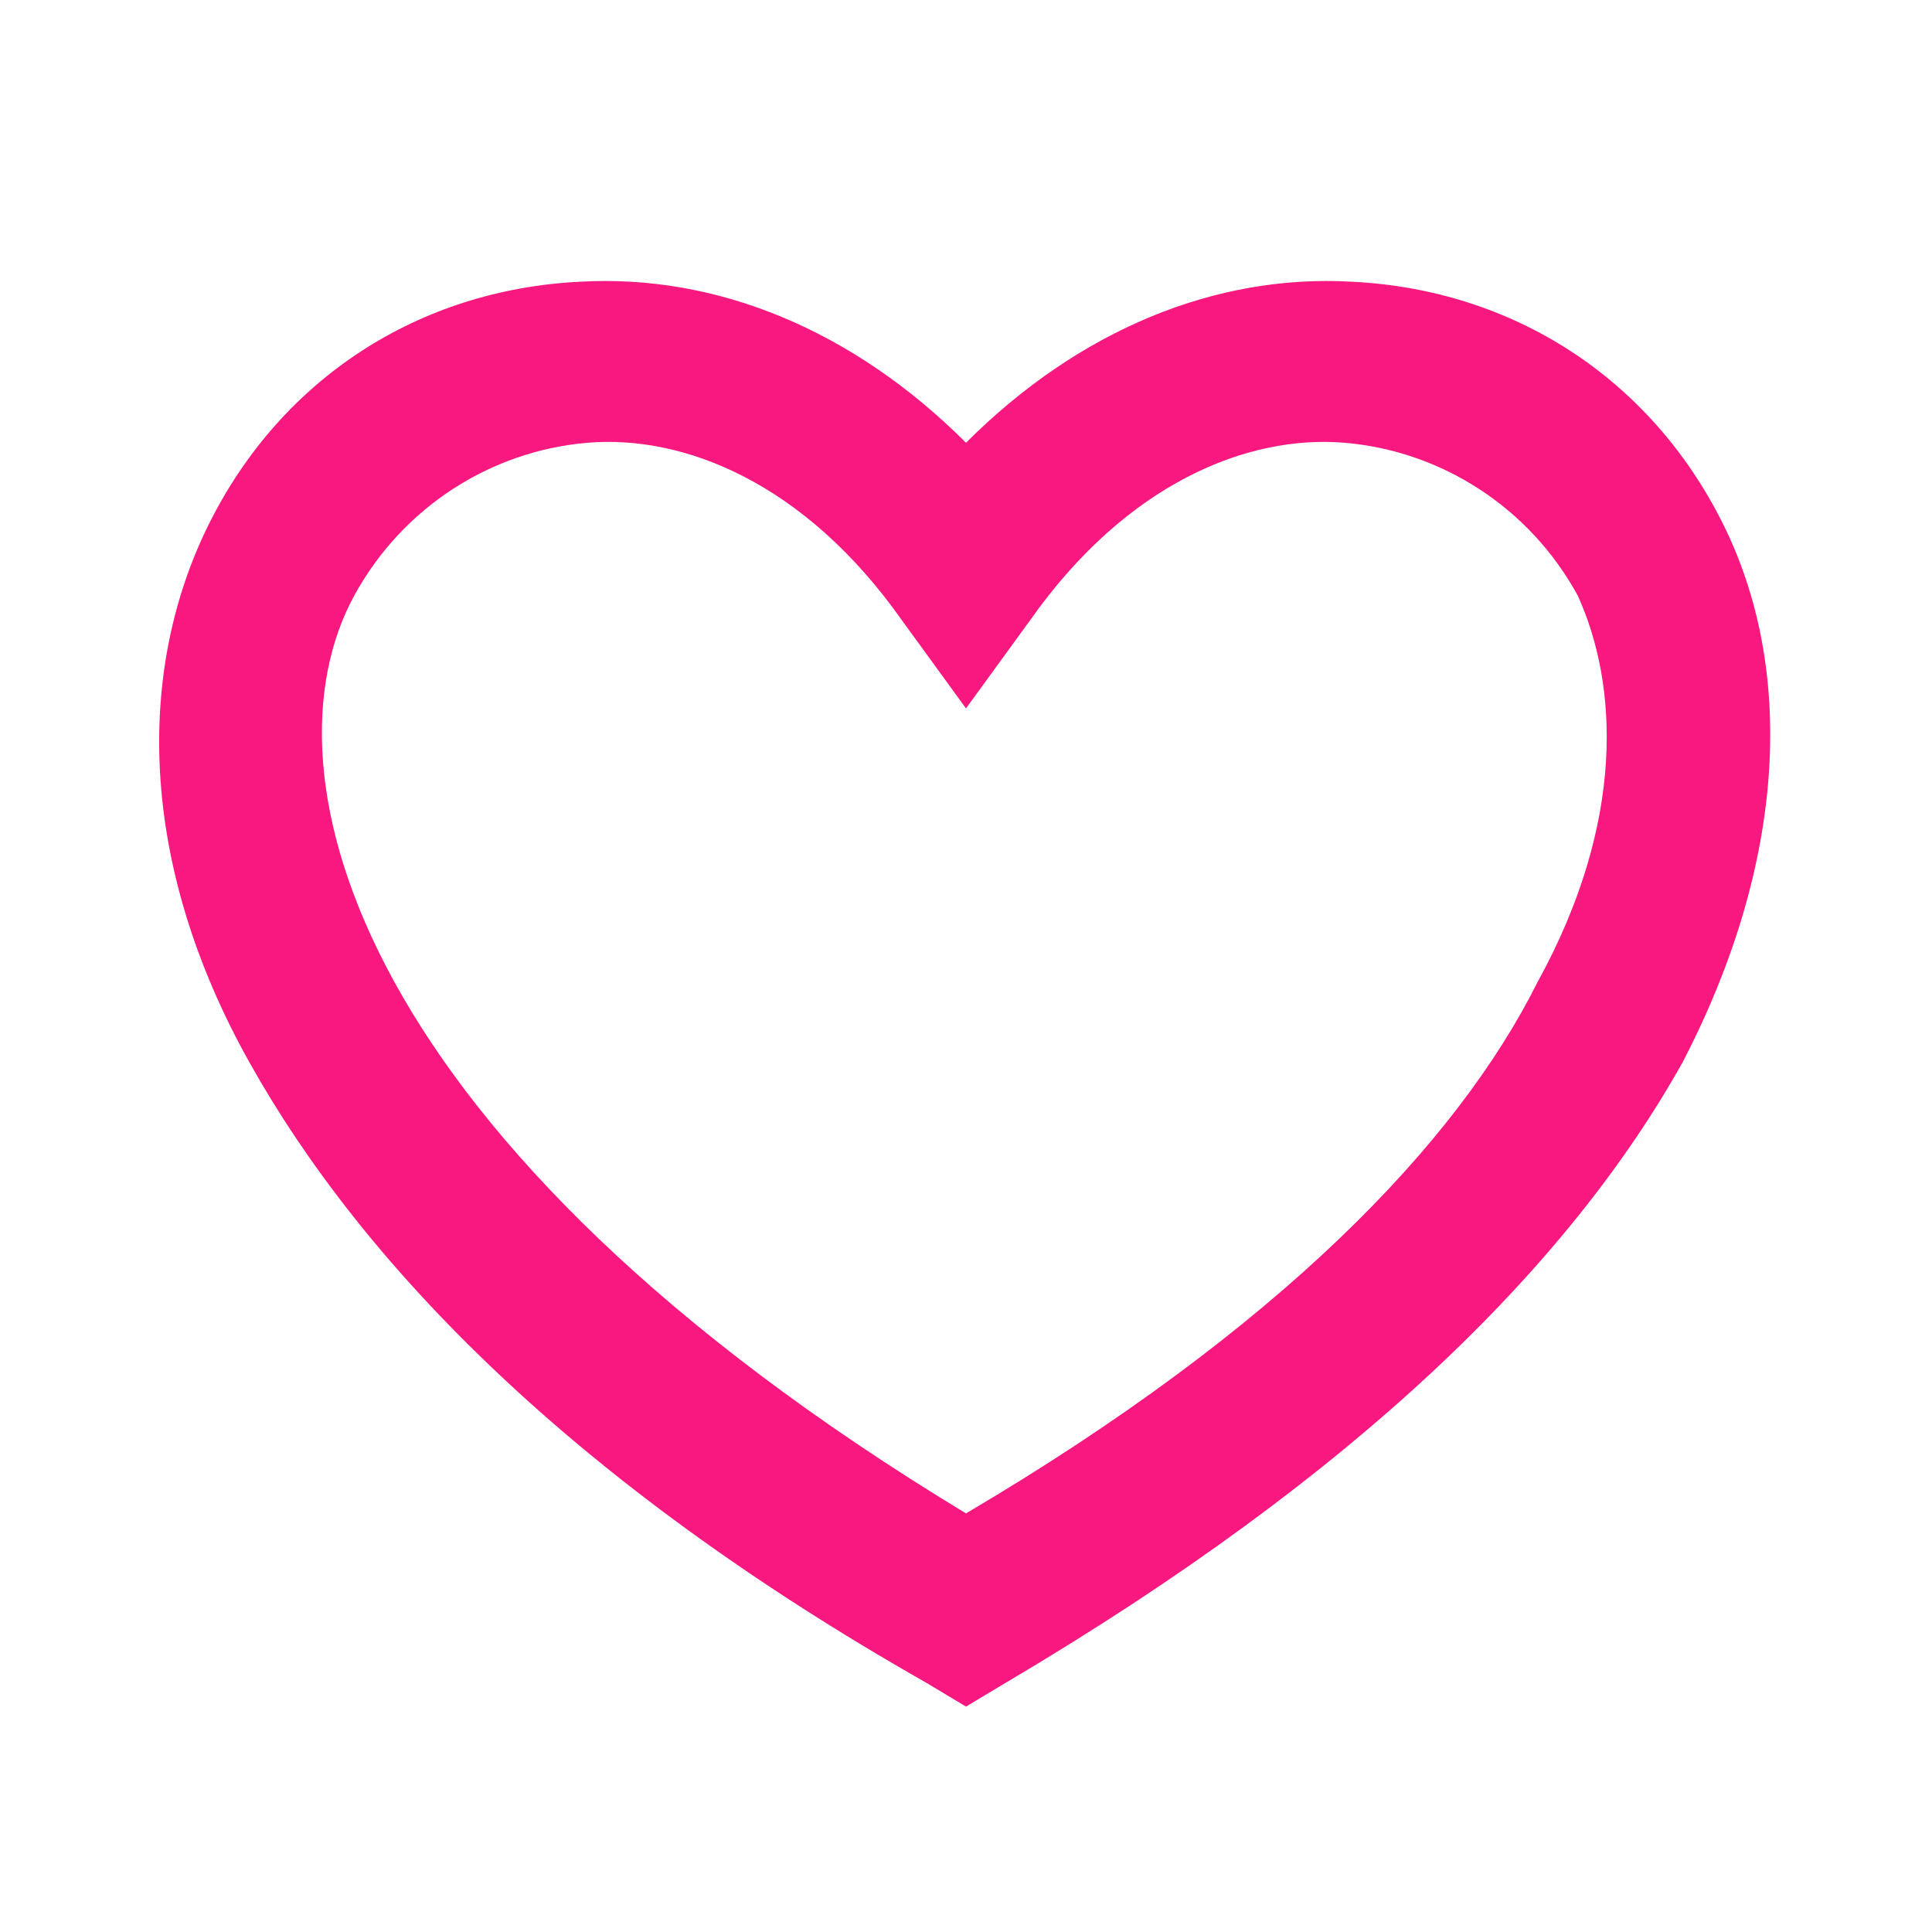 <?xml version="1.0" encoding="utf-8"?>
<!-- Generator: Adobe Illustrator 26.3.0, SVG Export Plug-In . SVG Version: 6.00 Build 0)  -->
<svg version="1.1" id="Camada_1" xmlns="http://www.w3.org/2000/svg" xmlns:xlink="http://www.w3.org/1999/xlink" x="0px" y="0px"
	 viewBox="0 0 24 24" style="enable-background:new 0 0 24 24;" xml:space="preserve">
<style type="text/css">
	.st0{fill:#F91880;}
</style>
<g>
	<path class="st0" d="M16.7,5.5C15.5,5.4,14,6,12.8,7.7L12,8.8l-0.8-1.1C10,6,8.5,5.4,7.3,5.5C6.1,5.6,5,6.3,4.4,7.4
		c-0.6,1.1-0.6,2.8,0.5,4.8c1.1,2,3.3,4.3,7.1,6.6c3.9-2.3,6.1-4.6,7.1-6.6c1.1-2,1-3.7,0.5-4.8C19,6.3,17.9,5.6,16.7,5.5z
		 M20.9,13.2c-1.4,2.5-4,5.1-8.4,7.7L12,21.2l-0.5-0.3c-4.4-2.5-7-5.2-8.4-7.7c-1.4-2.5-1.4-4.9-0.5-6.7c0.9-1.8,2.6-2.9,4.6-3
		c1.7-0.1,3.4,0.6,4.8,2c1.4-1.4,3.1-2.1,4.8-2c2,0.1,3.7,1.2,4.6,3C22.3,8.3,22.2,10.7,20.9,13.2z"/>
</g>
</svg>
